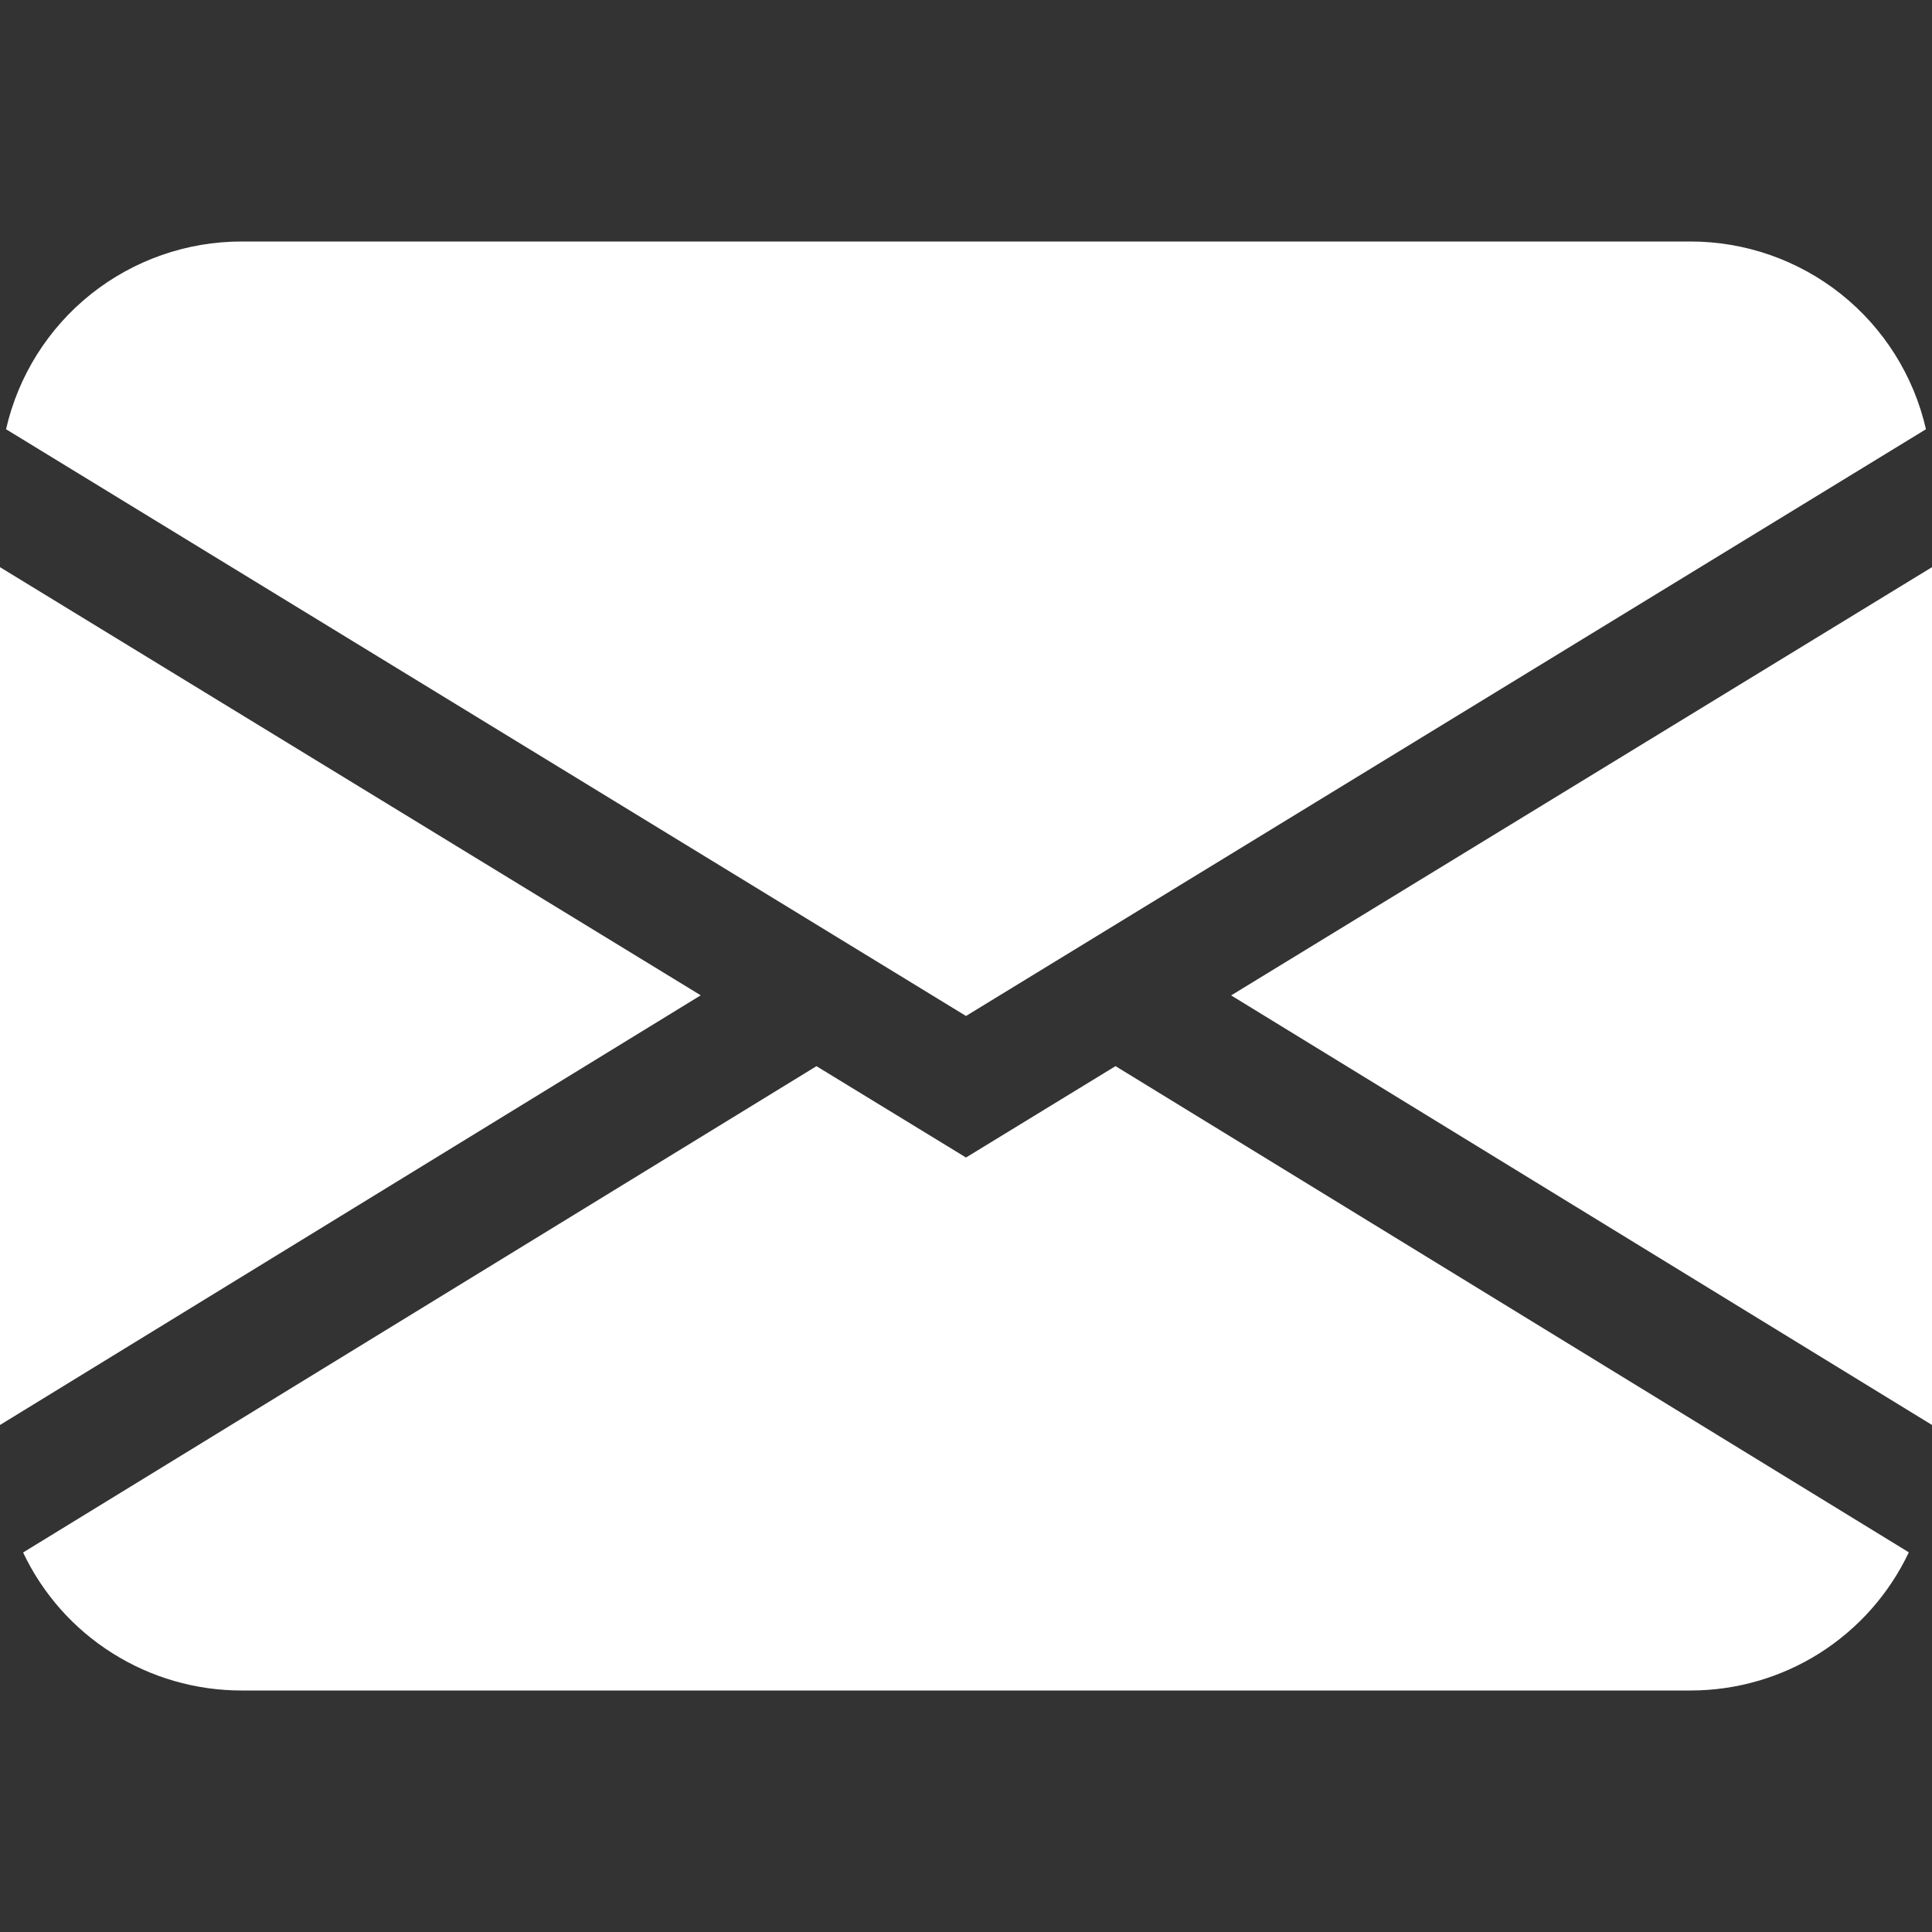 <svg width="23" height="23" viewBox="0 0 23 23" fill="none" xmlns="http://www.w3.org/2000/svg">
<rect x="0" y="0" width="23" height="23" fill="#333333" stroke="none"/>
<path d="M0.072 5.11C0.217 4.475 0.573 3.908 1.082 3.502C1.592 3.096 2.224 2.875 2.875 2.875H20.125C20.776 2.875 21.408 3.096 21.918 3.502C22.427 3.908 22.783 4.475 22.928 5.11L11.5 12.095L0.072 5.11ZM0 6.752V16.964L8.342 11.849L0 6.752ZM9.719 12.693L0.275 18.482C0.508 18.974 0.876 19.39 1.337 19.68C1.797 19.971 2.33 20.125 2.875 20.125H20.125C20.669 20.125 21.203 19.971 21.663 19.68C22.123 19.388 22.491 18.973 22.724 18.48L13.28 12.692L11.5 13.78L9.719 12.692V12.693ZM14.658 11.851L23 16.964V6.752L14.658 11.849V11.851Z" fill="white"/>
</svg>
